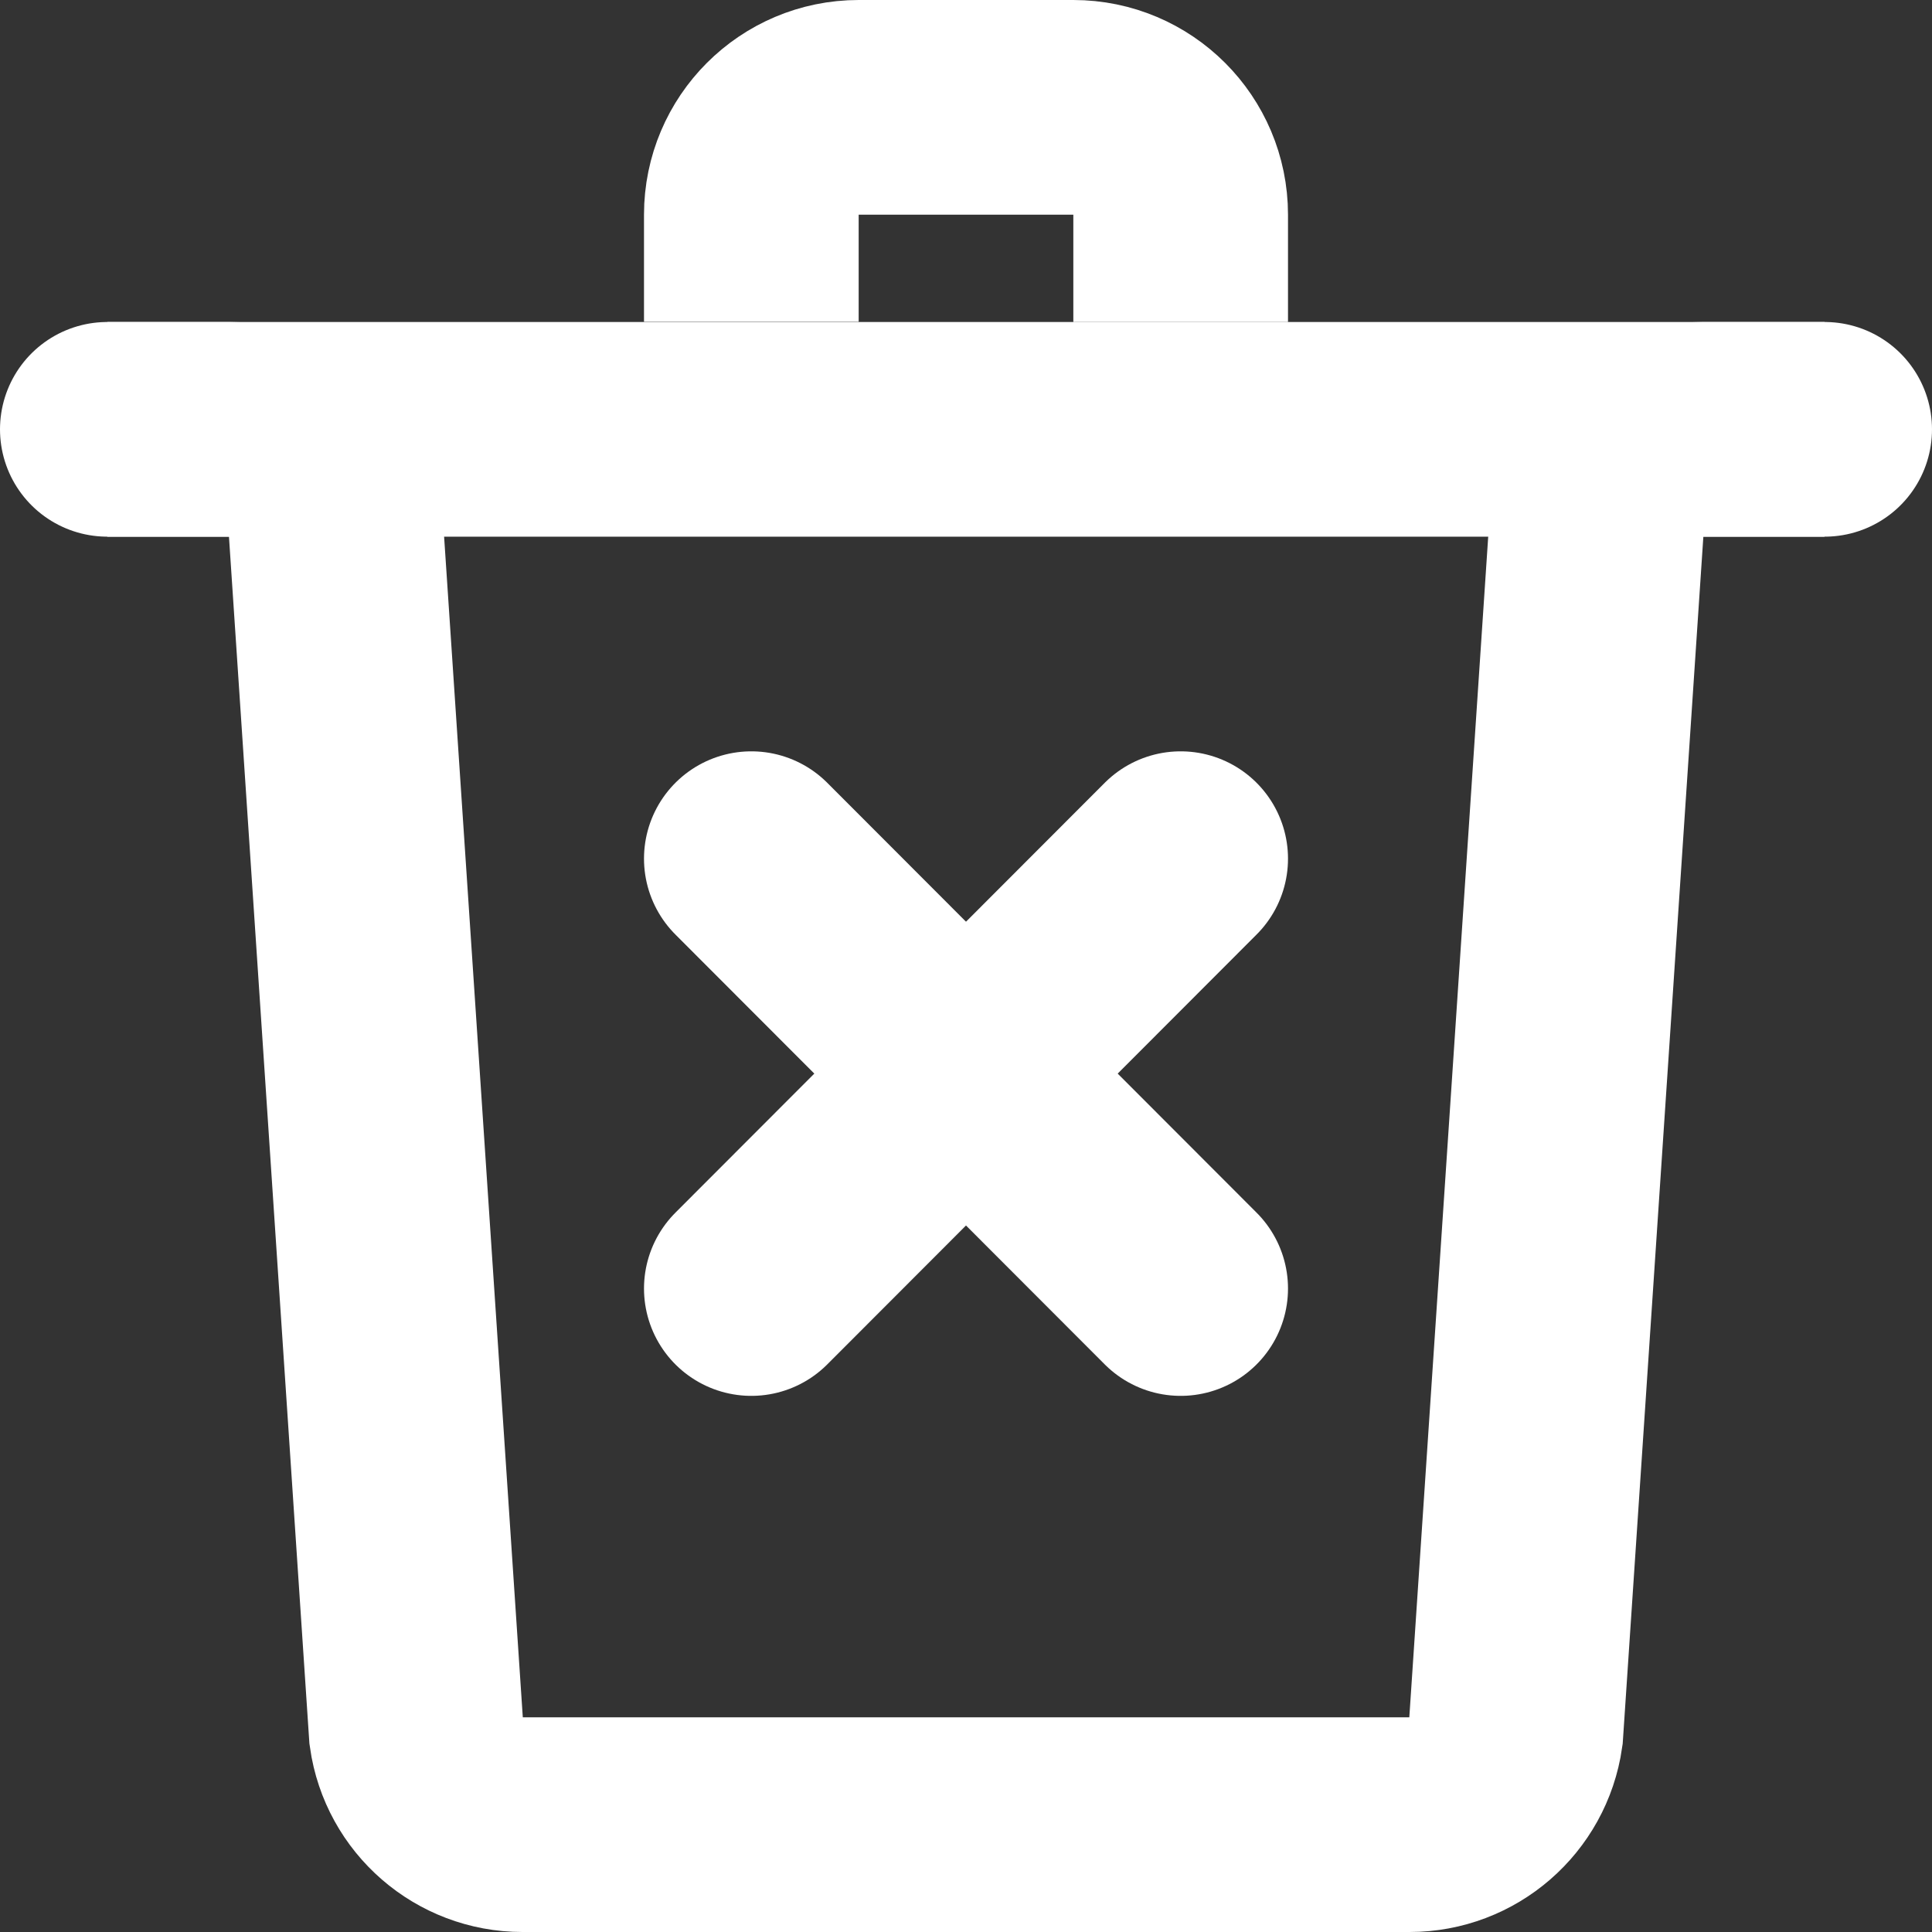 <?xml version="1.0" encoding="UTF-8"?>
<svg width="18px" height="18px" viewBox="0 0 18 18" version="1.1" xmlns="http://www.w3.org/2000/svg" xmlns:xlink="http://www.w3.org/1999/xlink">
    <rect x="0" y="0" width="18" height="18" fill="#333333" stroke="none"/>
    <title>Icon/Delete/White</title>
    <g id="Symbols" stroke="none" stroke-width="1" fill="none" fill-rule="evenodd">
        <g id="Icon/Delete/White" stroke="#FFFFFF" stroke-width="2">
            <path d="M17,4 L15.867,4 C15.37,4 14.948,4.366 14.877,4.859 L14.123,16.141 C14.052,16.634 13.63,17 13.133,17 L4.868,17 C4.37,17 3.948,16.634 3.878,16.141 L3.126,4.859 C3.056,4.366 2.634,4 2.136,4 L1,4" id="Rectangle"></path>
            <line x1="11" y1="8" x2="7" y2="12.005" id="Path-4" stroke-linecap="round"></line>
            <line x1="11" y1="8" x2="7" y2="12.005" id="Path-4" stroke-linecap="round" transform="translate(9, 10.003) scale(-1, 1) translate(-9, -10.003) "></line>
            <line x1="1" y1="4" x2="17" y2="4" id="Path-6" stroke-linecap="round"></line>
            <path d="M7,2.998 L7,2 C7,1.448 7.448,1 8,1 L10,1 C10.552,1 11,1.448 11,2 L11,3 L11,3" id="Path-9"></path>
        </g>
    </g>
</svg>
